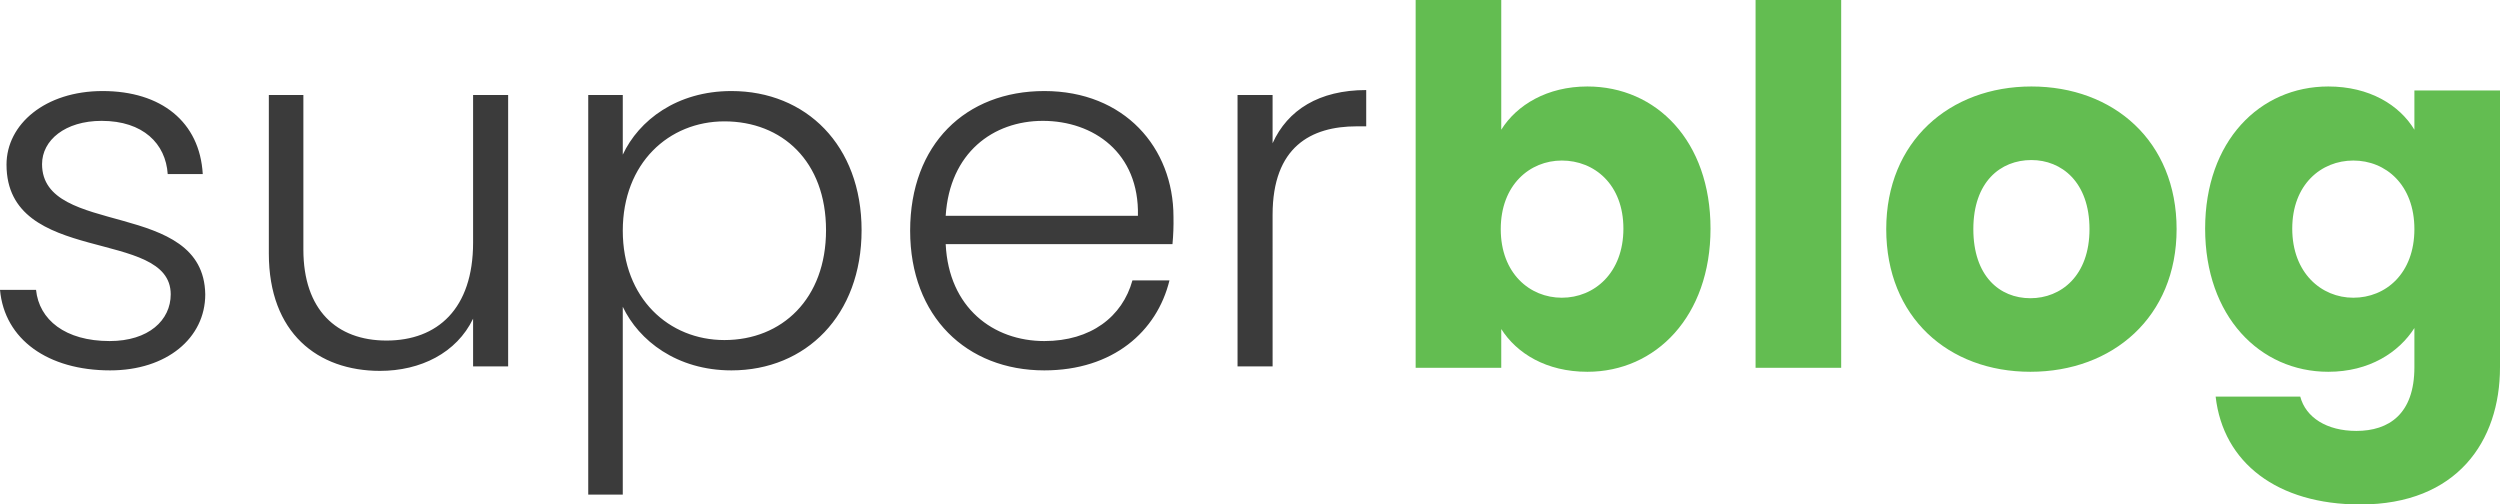 <svg width="223" height="45" viewBox="0 0 223 45" fill="none" xmlns="http://www.w3.org/2000/svg">
<path d="M18.309 26.254C18.175 17.698 3.751 21.2 3.751 14.639C3.751 12.511 5.805 10.781 9.065 10.781C12.772 10.781 14.781 12.821 14.96 15.525H18.086C17.818 10.87 14.379 8.121 9.154 8.121C4.019 8.121 0.581 11.092 0.581 14.683C0.581 23.772 15.228 20.269 15.228 26.254C15.228 28.56 13.263 30.422 9.78 30.422C5.805 30.422 3.483 28.515 3.215 25.855H0C0.403 30.289 4.287 33.038 9.824 33.038C14.87 33.038 18.309 30.156 18.309 26.254ZM45.326 8.476H42.2V21.643C42.2 27.54 39.03 30.377 34.474 30.377C30.009 30.377 27.061 27.628 27.061 22.264V8.476H23.98V22.619C23.98 29.713 28.357 33.082 33.894 33.082C37.511 33.082 40.726 31.486 42.2 28.427V32.683H45.326V8.476ZM55.552 13.796V8.476H52.471V44.121H55.551V27.363C56.981 30.378 60.375 33.038 65.242 33.038C71.897 33.038 76.853 28.116 76.853 20.535C76.853 12.954 71.897 8.121 65.242 8.121C60.375 8.121 56.981 10.737 55.551 13.796H55.552ZM73.682 20.535C73.682 26.654 69.752 30.333 64.617 30.333C59.66 30.333 55.552 26.609 55.552 20.58C55.552 14.55 59.66 10.826 64.617 10.826C69.752 10.826 73.682 14.373 73.682 20.535V20.535ZM93.018 10.781C97.528 10.781 101.637 13.619 101.503 19.25H84.355C84.712 13.619 88.597 10.781 93.018 10.781ZM104.316 25.013H101.012C100.119 28.25 97.306 30.422 93.153 30.422C88.598 30.422 84.624 27.451 84.356 21.777H104.585C104.661 20.966 104.691 20.152 104.674 19.338C104.674 13.176 100.298 8.121 93.153 8.121C86.142 8.121 81.185 12.865 81.185 20.58C81.185 28.25 86.231 33.038 93.153 33.038C99.27 33.038 103.2 29.58 104.316 25.013ZM113.515 19.161C113.515 13.087 116.954 11.269 121.017 11.269H121.866V8.033C117.668 8.033 114.855 9.806 113.515 12.777V8.476H110.389V32.683H113.516L113.515 19.161Z" fill="#3B3B3B"/>
<path d="M133.912 11.571V0H126.276V32.808H133.912V29.35C135.296 31.523 137.931 33.163 141.593 33.163C147.711 33.163 152.578 28.197 152.578 20.394C152.578 12.591 147.755 7.714 141.593 7.714C138.02 7.714 135.296 9.354 133.912 11.571ZM144.808 20.394C144.808 24.34 142.218 26.557 139.315 26.557C136.457 26.557 133.867 24.384 133.867 20.438C133.867 16.493 136.457 14.32 139.315 14.32C142.218 14.32 144.808 16.448 144.808 20.394ZM156.597 32.808H164.233V0H156.597V32.808ZM194.153 20.438C194.153 12.591 188.526 7.714 181.202 7.714C173.924 7.714 168.252 12.591 168.252 20.438C168.252 28.286 173.79 33.163 181.113 33.163C188.437 33.163 194.153 28.286 194.153 20.438ZM176.022 20.438C176.022 16.227 178.434 14.276 181.202 14.276C183.882 14.276 186.383 16.227 186.383 20.438C186.383 24.606 183.837 26.601 181.113 26.601C178.344 26.601 176.022 24.606 176.022 20.438V20.438ZM196.698 20.394C196.698 28.197 201.566 33.163 207.683 33.163C211.345 33.163 213.98 31.433 215.364 29.261V32.764C215.364 36.931 213.087 38.438 210.184 38.438C207.549 38.438 205.674 37.241 205.183 35.379H197.635C198.305 41.275 203.128 44.999 210.541 44.999C219.16 44.999 223 39.369 223 32.763V8.069H215.364V11.571C214.024 9.355 211.345 7.714 207.683 7.714C201.566 7.714 196.698 12.591 196.698 20.394ZM215.364 20.438C215.364 24.385 212.819 26.557 209.916 26.557C207.058 26.557 204.468 24.34 204.468 20.394C204.468 16.448 207.058 14.32 209.916 14.32C212.819 14.32 215.364 16.493 215.364 20.438Z" fill="#63BD51"/>
</svg>
